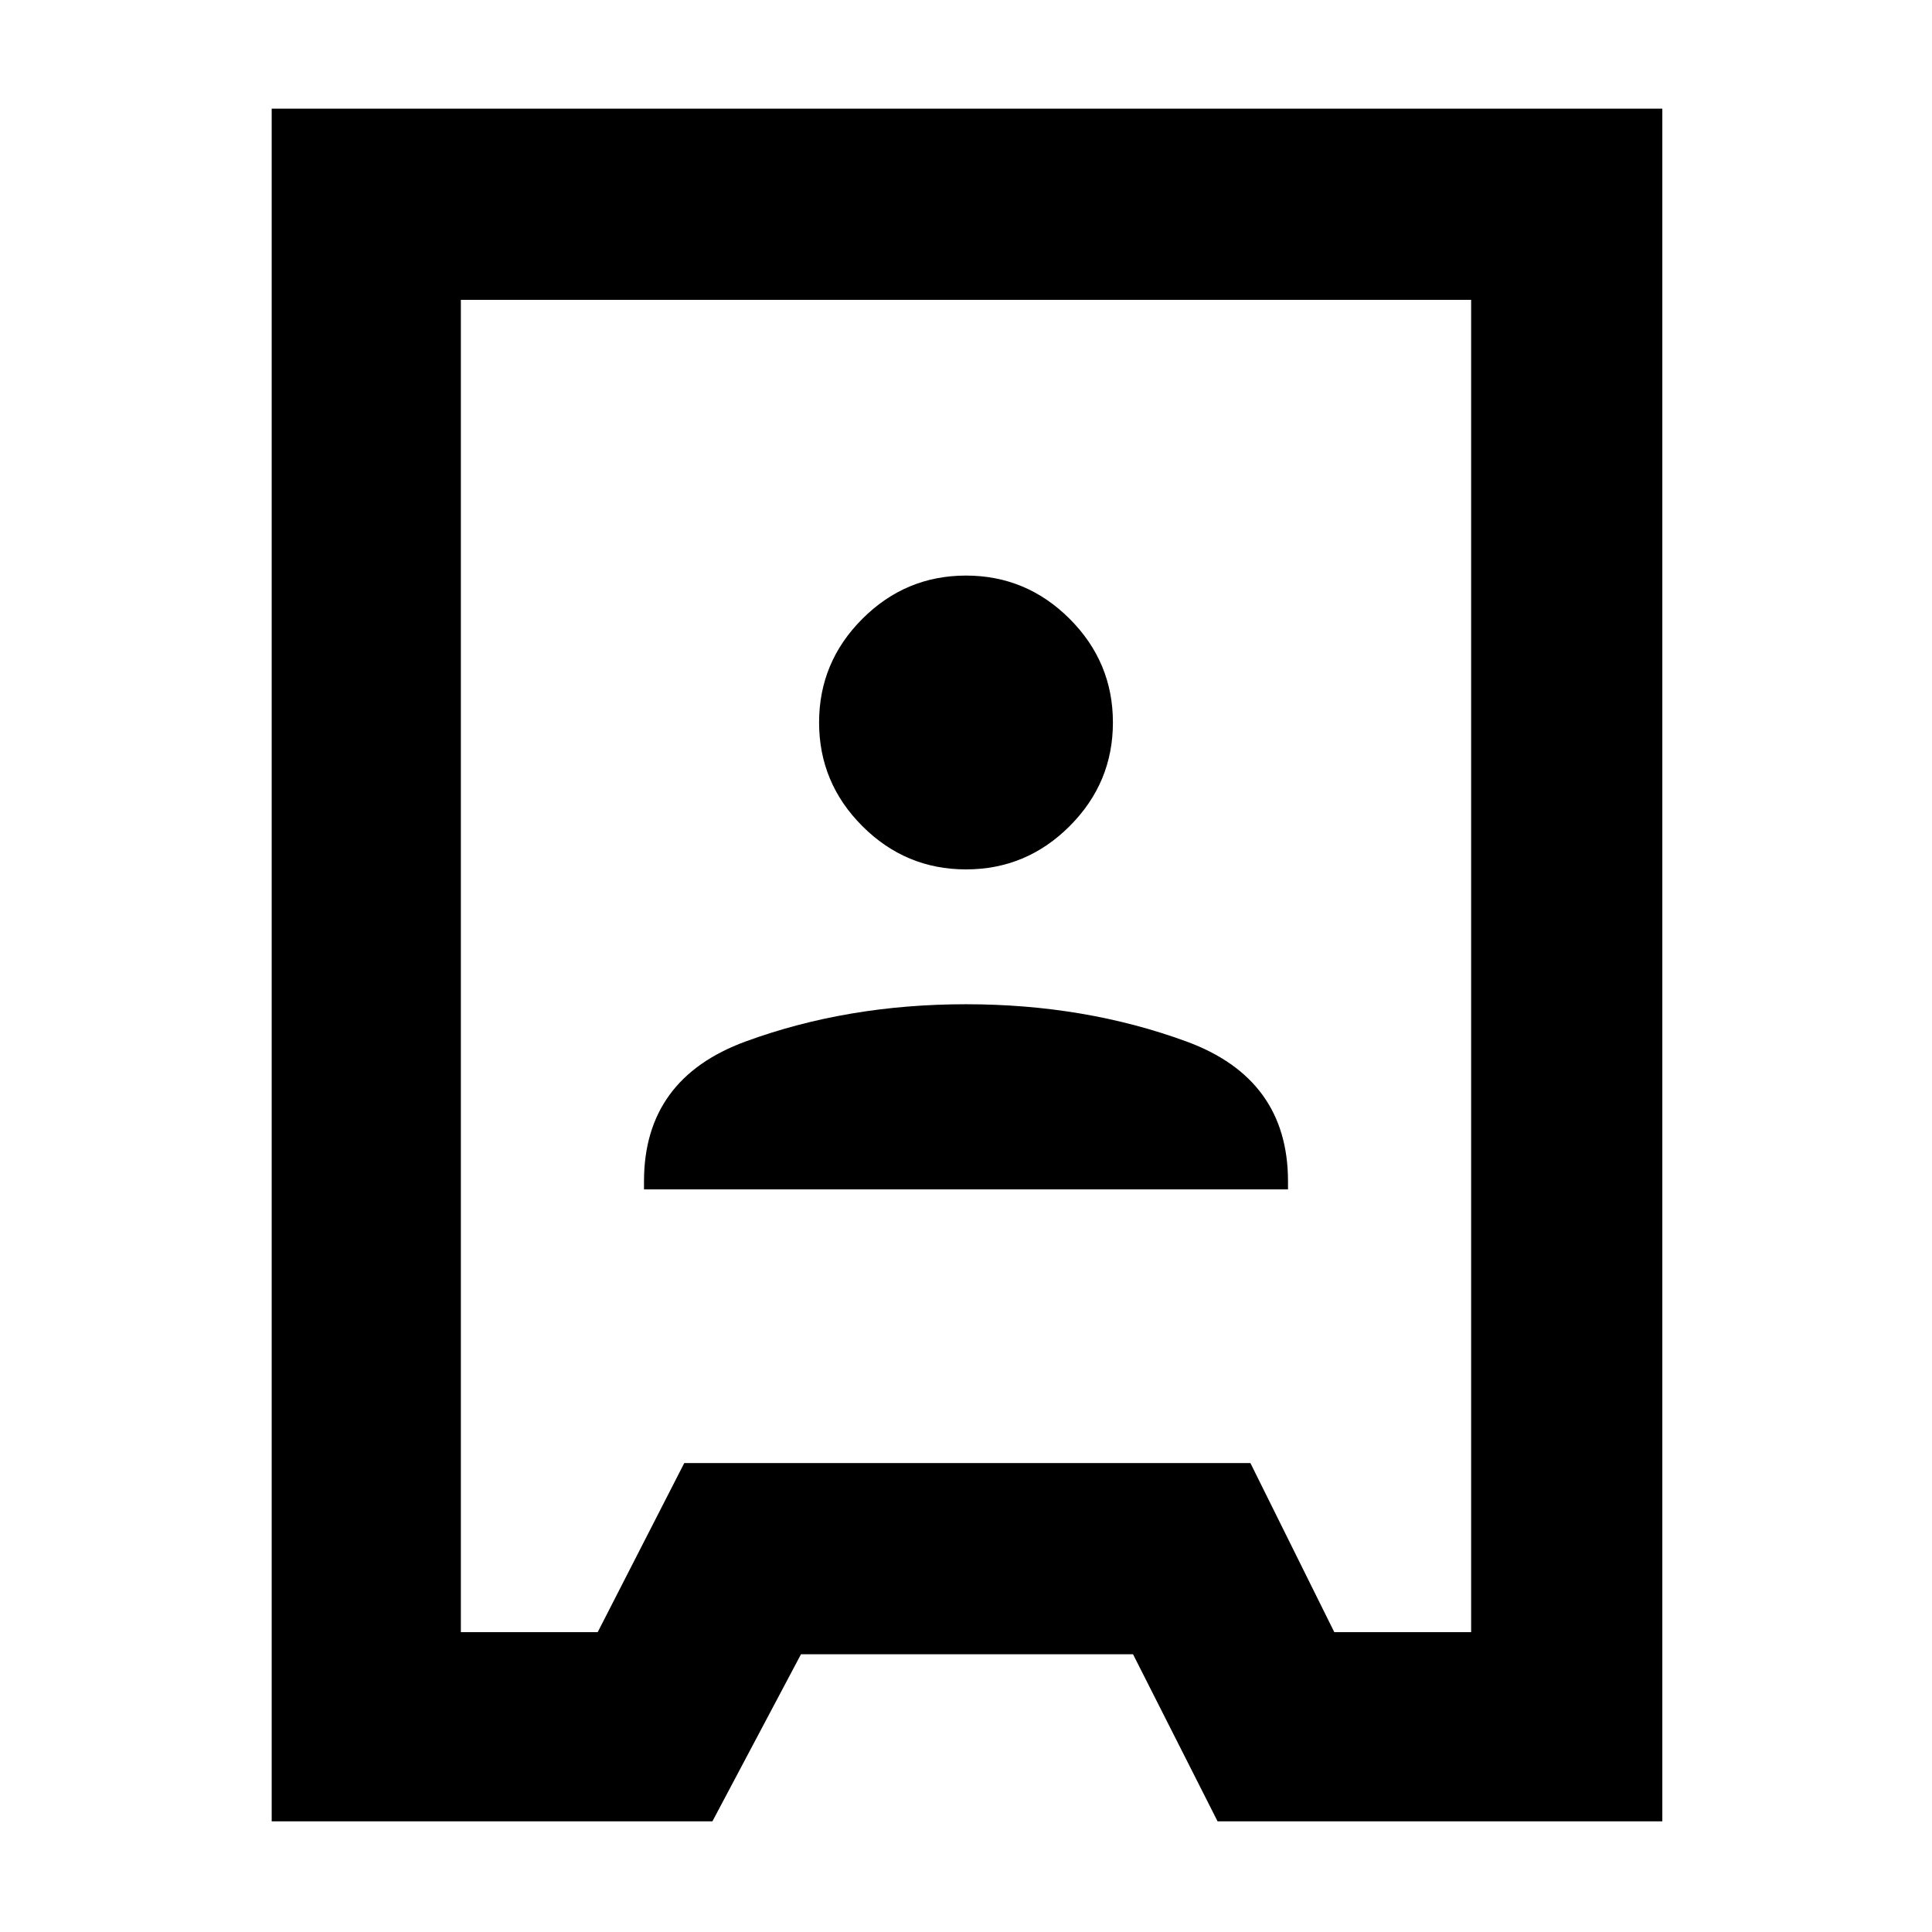 <svg xmlns="http://www.w3.org/2000/svg" height="48" viewBox="0 -960 960 960" width="48"><path d="M135-55v-851h691v851H605l-42-83H398l-44 83H135Zm94-94h68l43-84h281.33L663-149h68v-662H229v662Zm91-220h320v-4q0-51-50.5-69.5T480-461q-59 0-109.5 18.5T320-373v4Zm160-159q30 0 51.5-21.5T553-601q0-30-21.5-51.5T480-674q-30 0-51.5 21.5T407-601q0 30 21.5 51.5T480-528Zm0 48Z"/></svg>